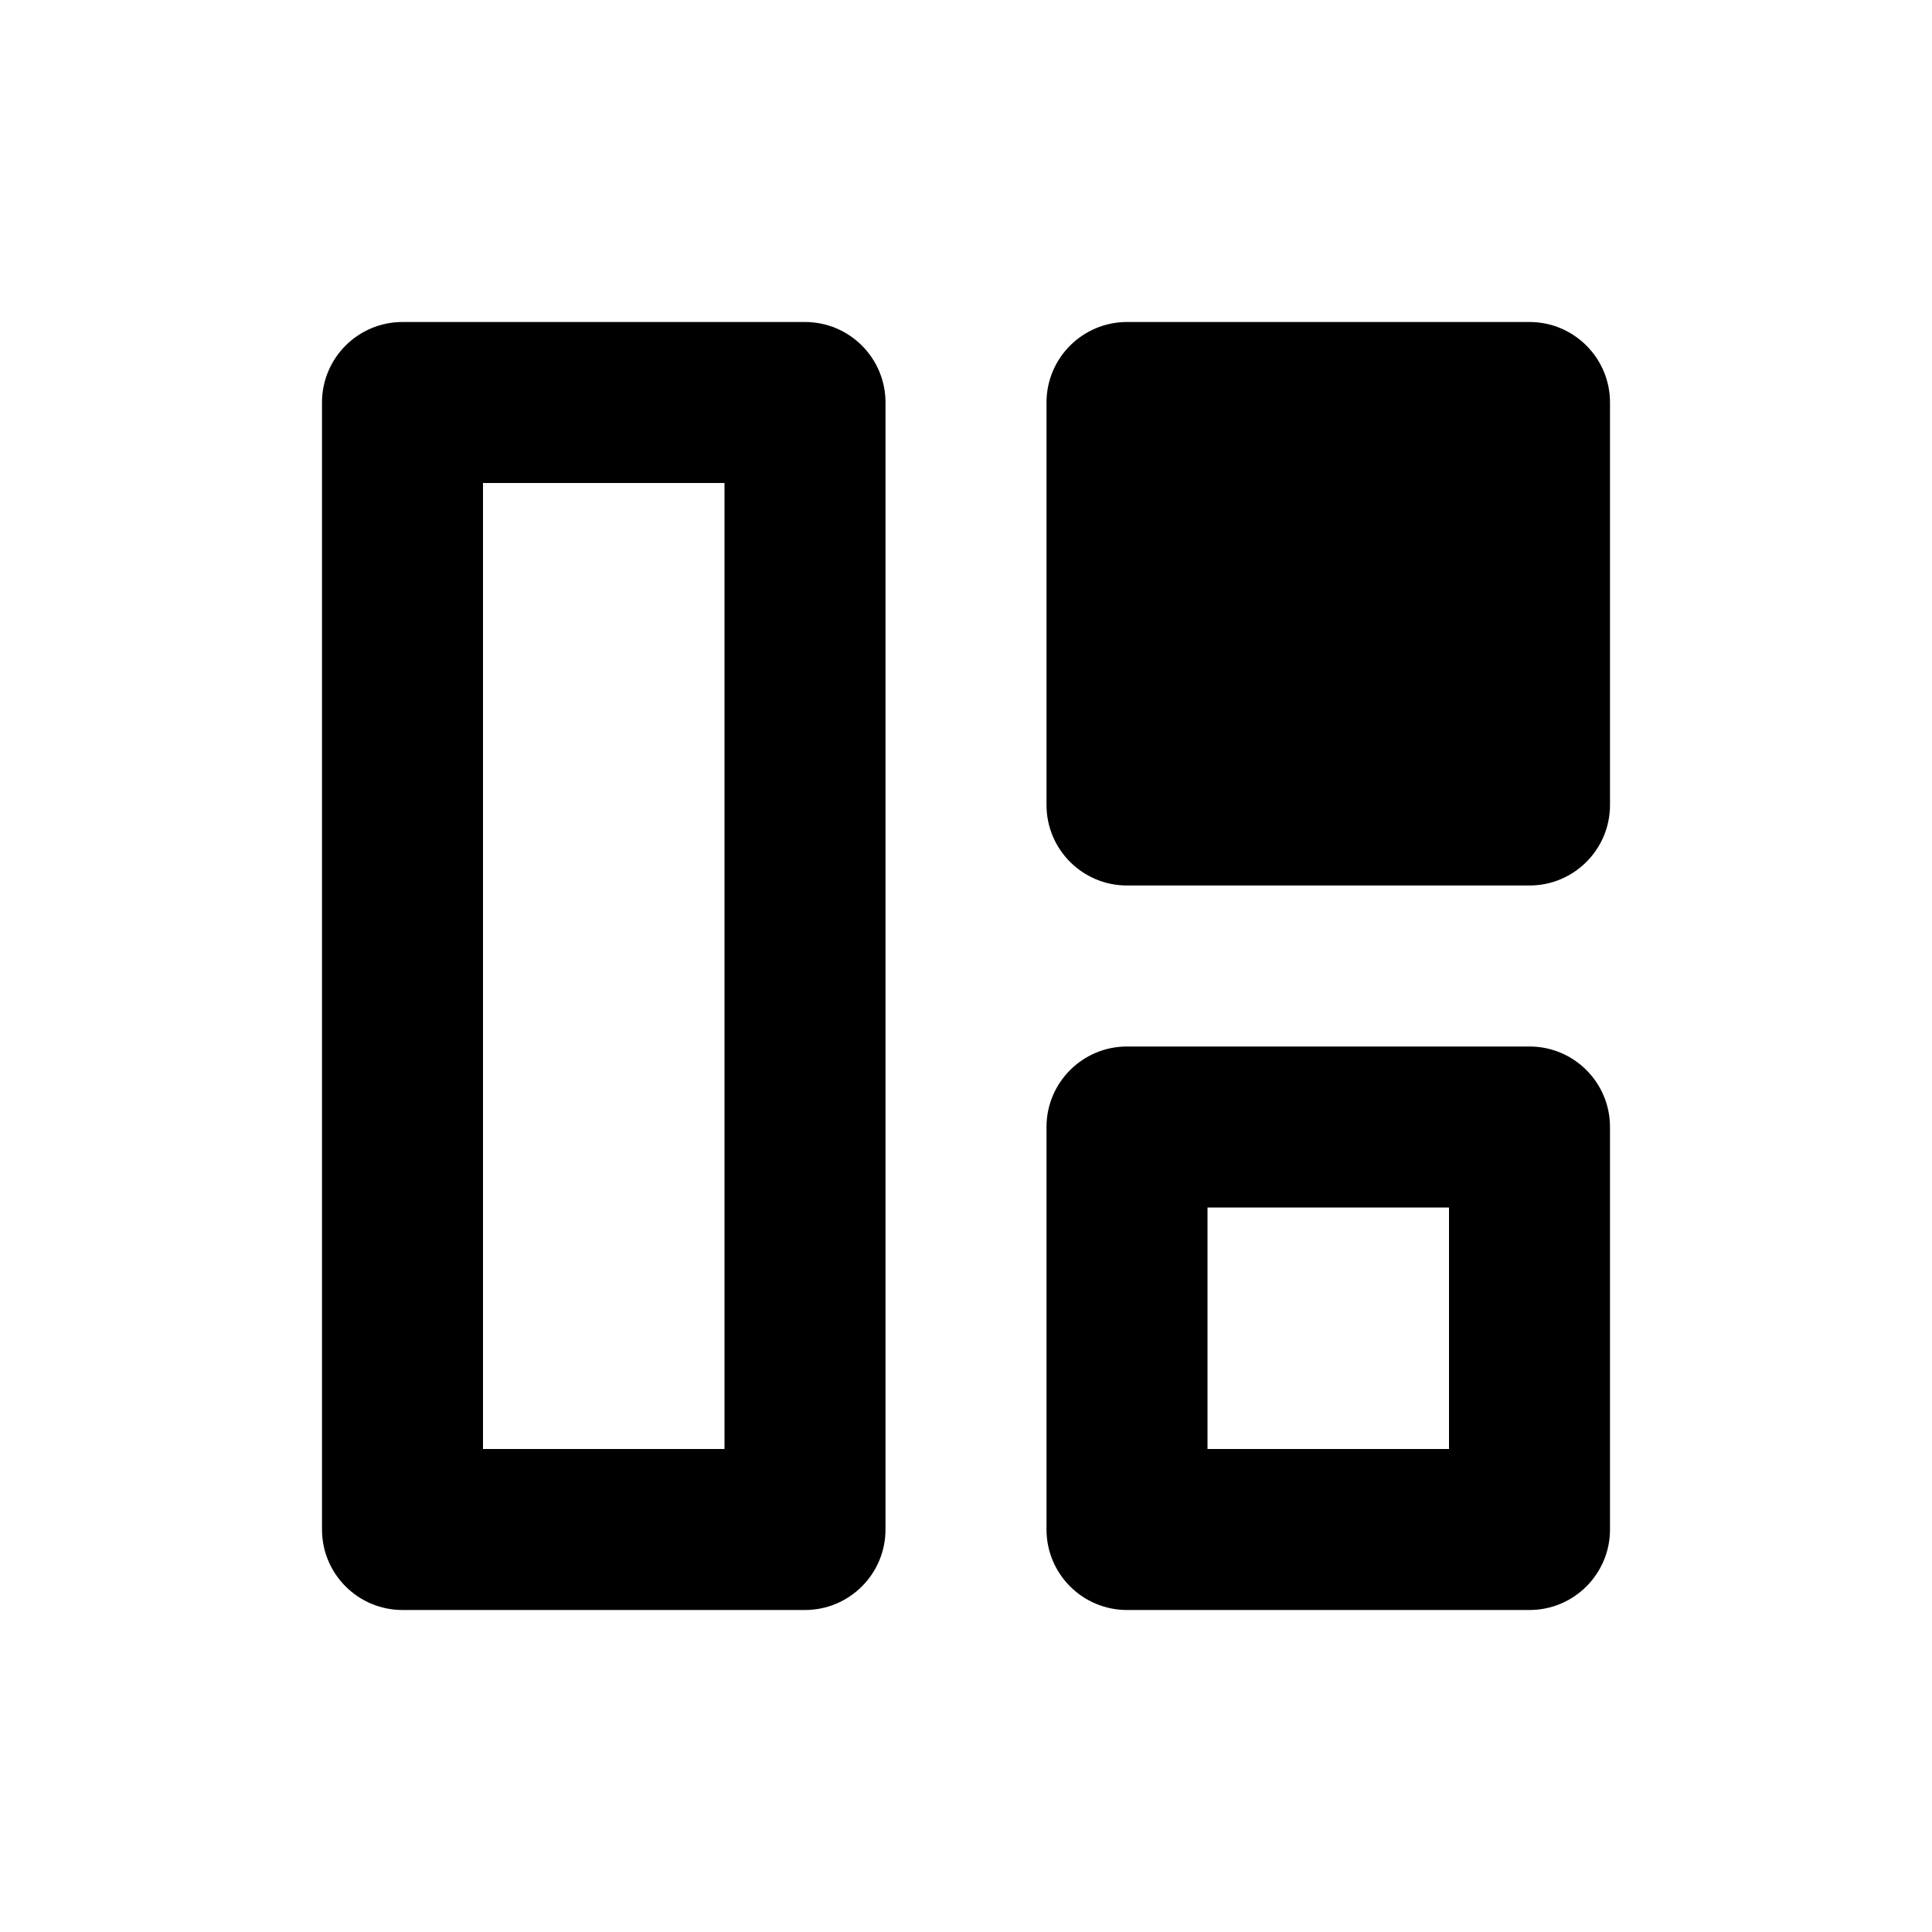 <svg viewBox="0 0 24 24"  xmlns="http://www.w3.org/2000/svg">
    <path d="M6,18 L9,18 L9,6 L6,6 L6,18 Z M5,4 L10,4 C10.552,4 11,4.448 11,5 L11,19 C11,19.552 10.552,20 10,20 L5,20 C4.448,20 4,19.552 4,19 L4,5 C4,4.448 4.448,4 5,4 Z M14,13 L19,13 C19.552,13 20,13.448 20,14 L20,19 C20,19.552 19.552,20 19,20 L14,20 C13.448,20 13,19.552 13,19 L13,14 C13,13.448 13.448,13 14,13 Z M14,4 L19,4 C19.552,4 20,4.448 20,5 L20,10 C20,10.552 19.552,11 19,11 L14,11 C13.448,11 13,10.552 13,10 L13,5 C13,4.448 13.448,4 14,4 Z M15,18 L18,18 L18,15 L15,15 L15,18 Z" id="path-1"></path>
</svg>
